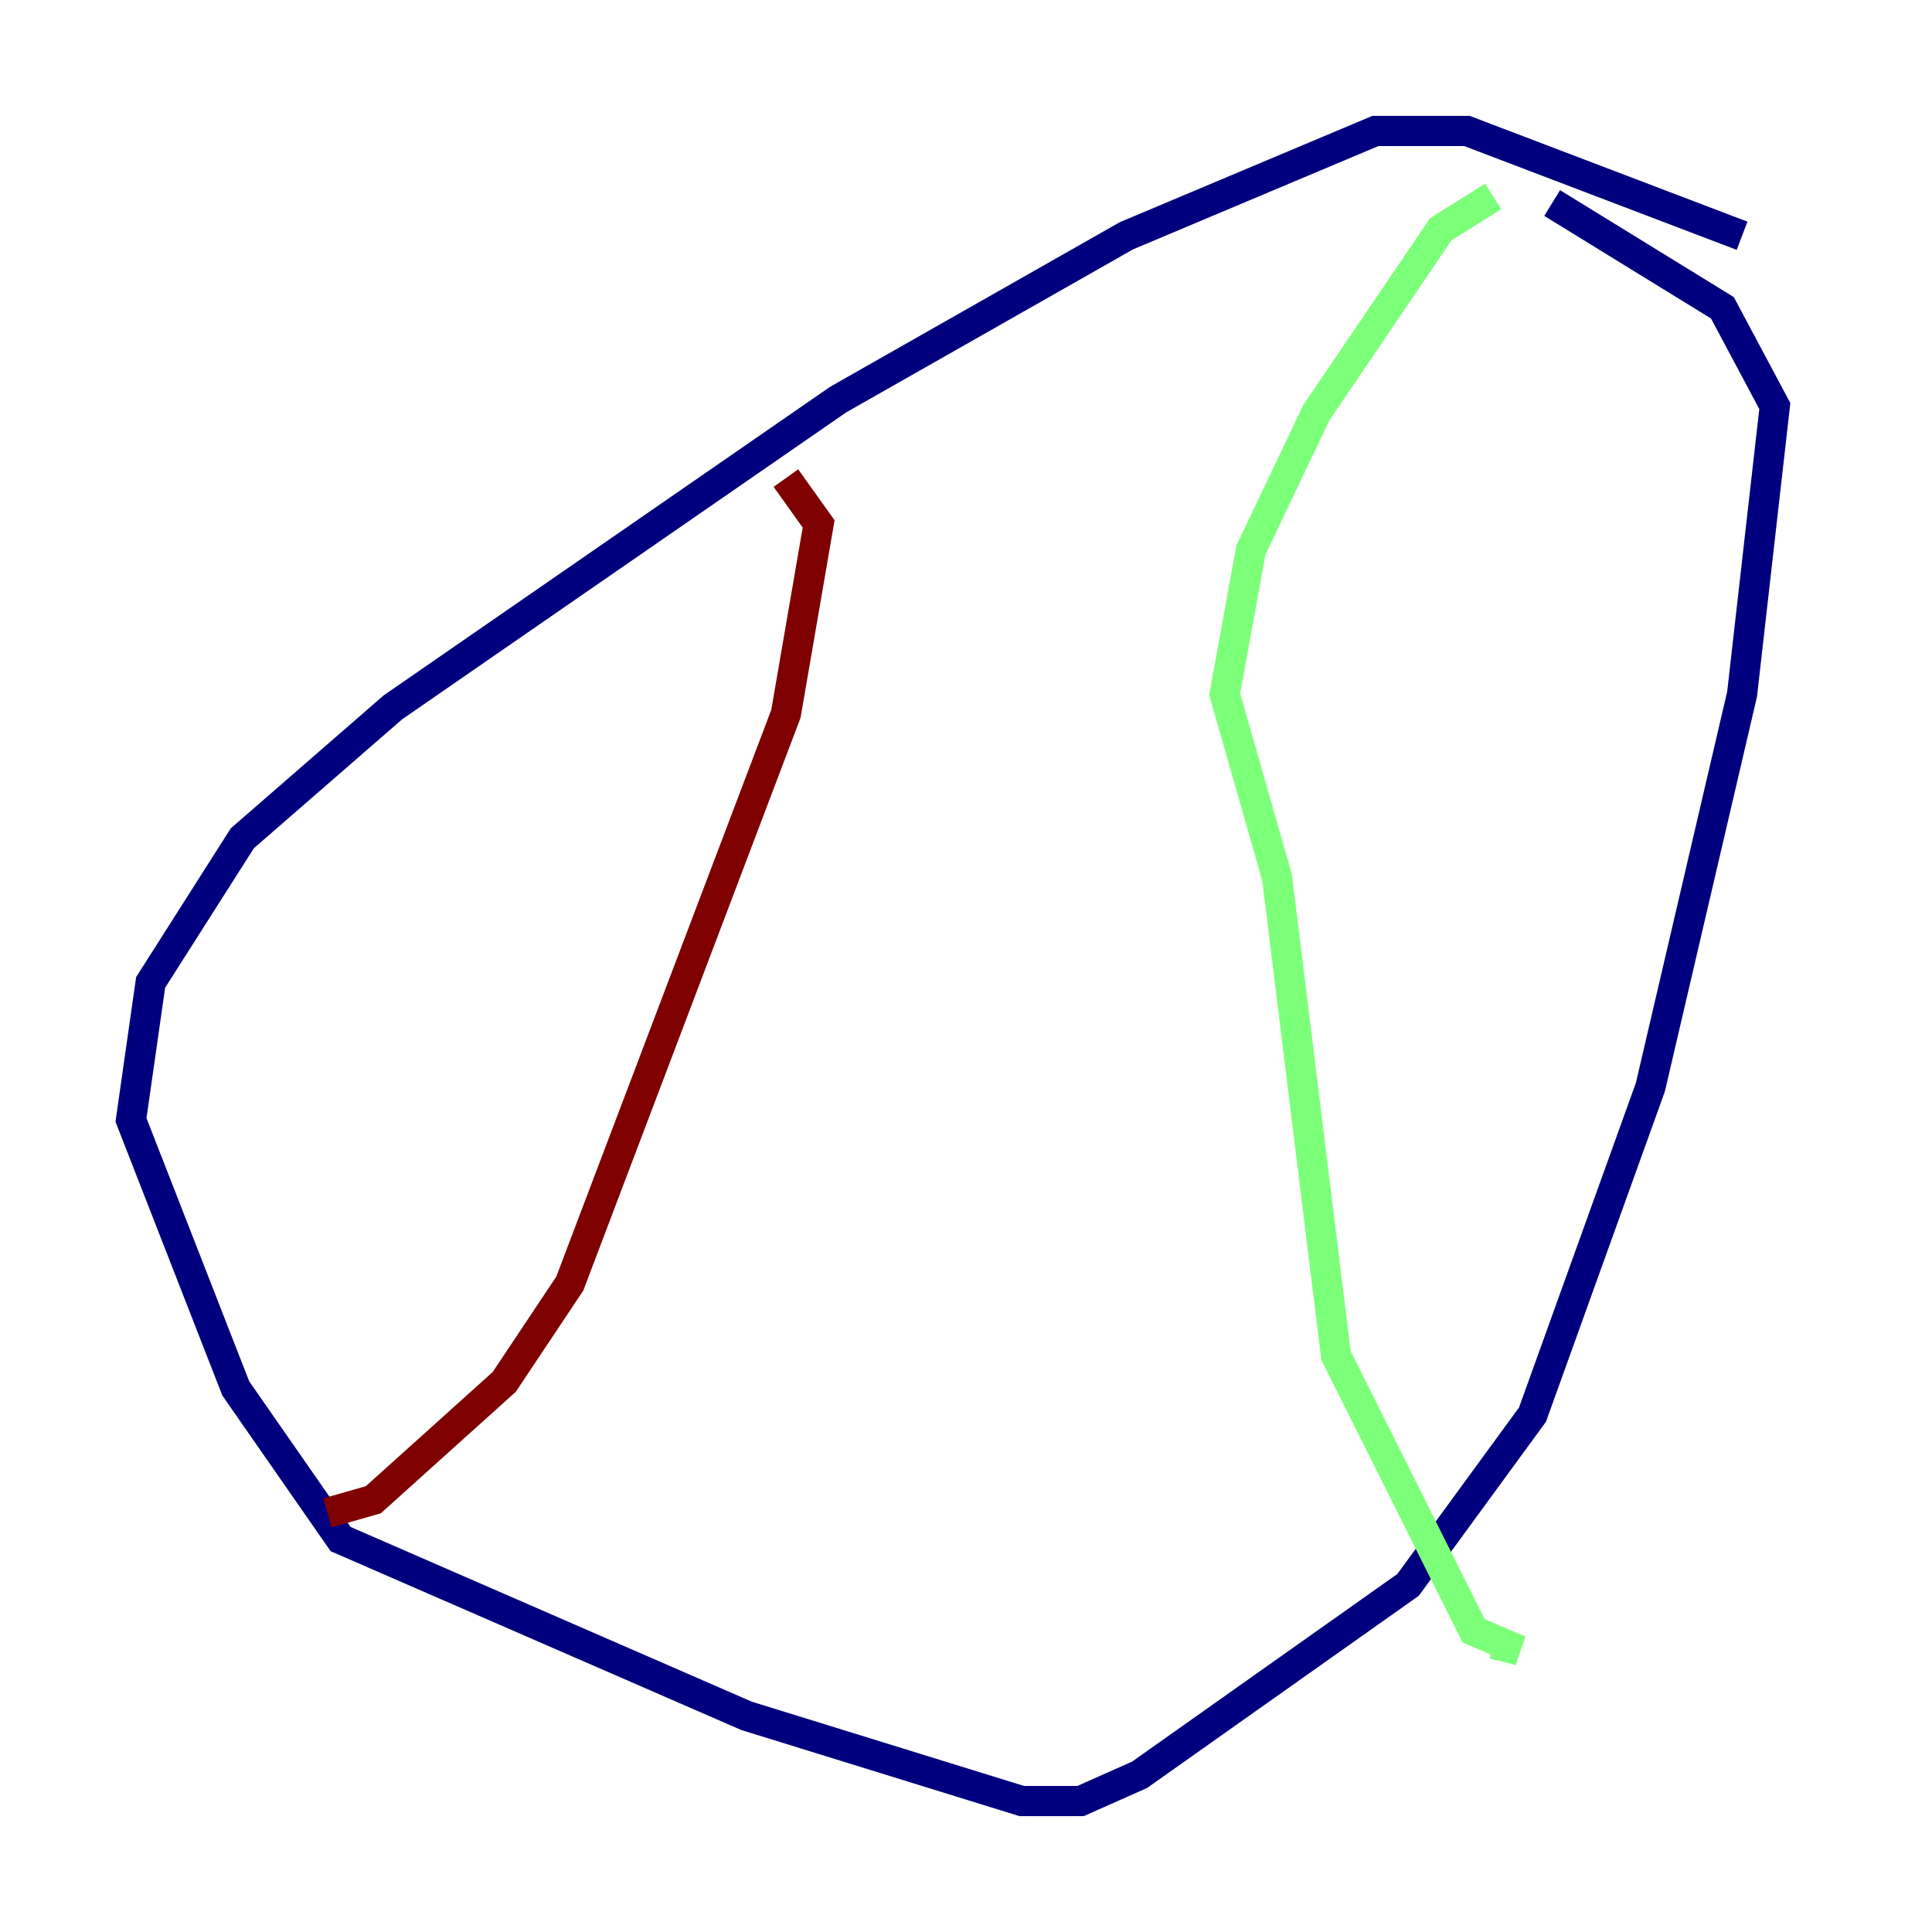 <?xml version="1.0" encoding="utf-8" ?>
<svg baseProfile="tiny" height="128" version="1.2" viewBox="0,0,128,128" width="128" xmlns="http://www.w3.org/2000/svg" xmlns:ev="http://www.w3.org/2001/xml-events" xmlns:xlink="http://www.w3.org/1999/xlink"><defs /><polyline fill="none" points="115.417,15.62 97.193,8.678 91.119,8.678 74.63,15.62 55.539,26.468 26.034,46.861 16.054,55.539 9.98,65.085 8.678,74.197 15.62,91.986 22.563,101.966 49.464,113.681 67.688,119.322 71.593,119.322 75.498,117.586 93.288,105.003 101.532,93.722 109.342,72.027 115.417,45.993 117.586,26.902 114.115,20.393 102.834,13.451" stroke="#00007f" stroke-width="2" /><polyline fill="none" points="98.929,13.017 95.458,15.186 87.214,27.336 82.875,36.447 81.139,45.993 84.61,58.142 88.515,89.817 97.627,108.041 100.664,109.342 98.929,108.909" stroke="#7cff79" stroke-width="2" /><polyline fill="none" points="52.068,31.675 54.237,34.712 52.068,47.295 37.749,85.044 33.41,91.552 24.732,99.363 21.695,100.231" stroke="#7f0000" stroke-width="2" /></svg>